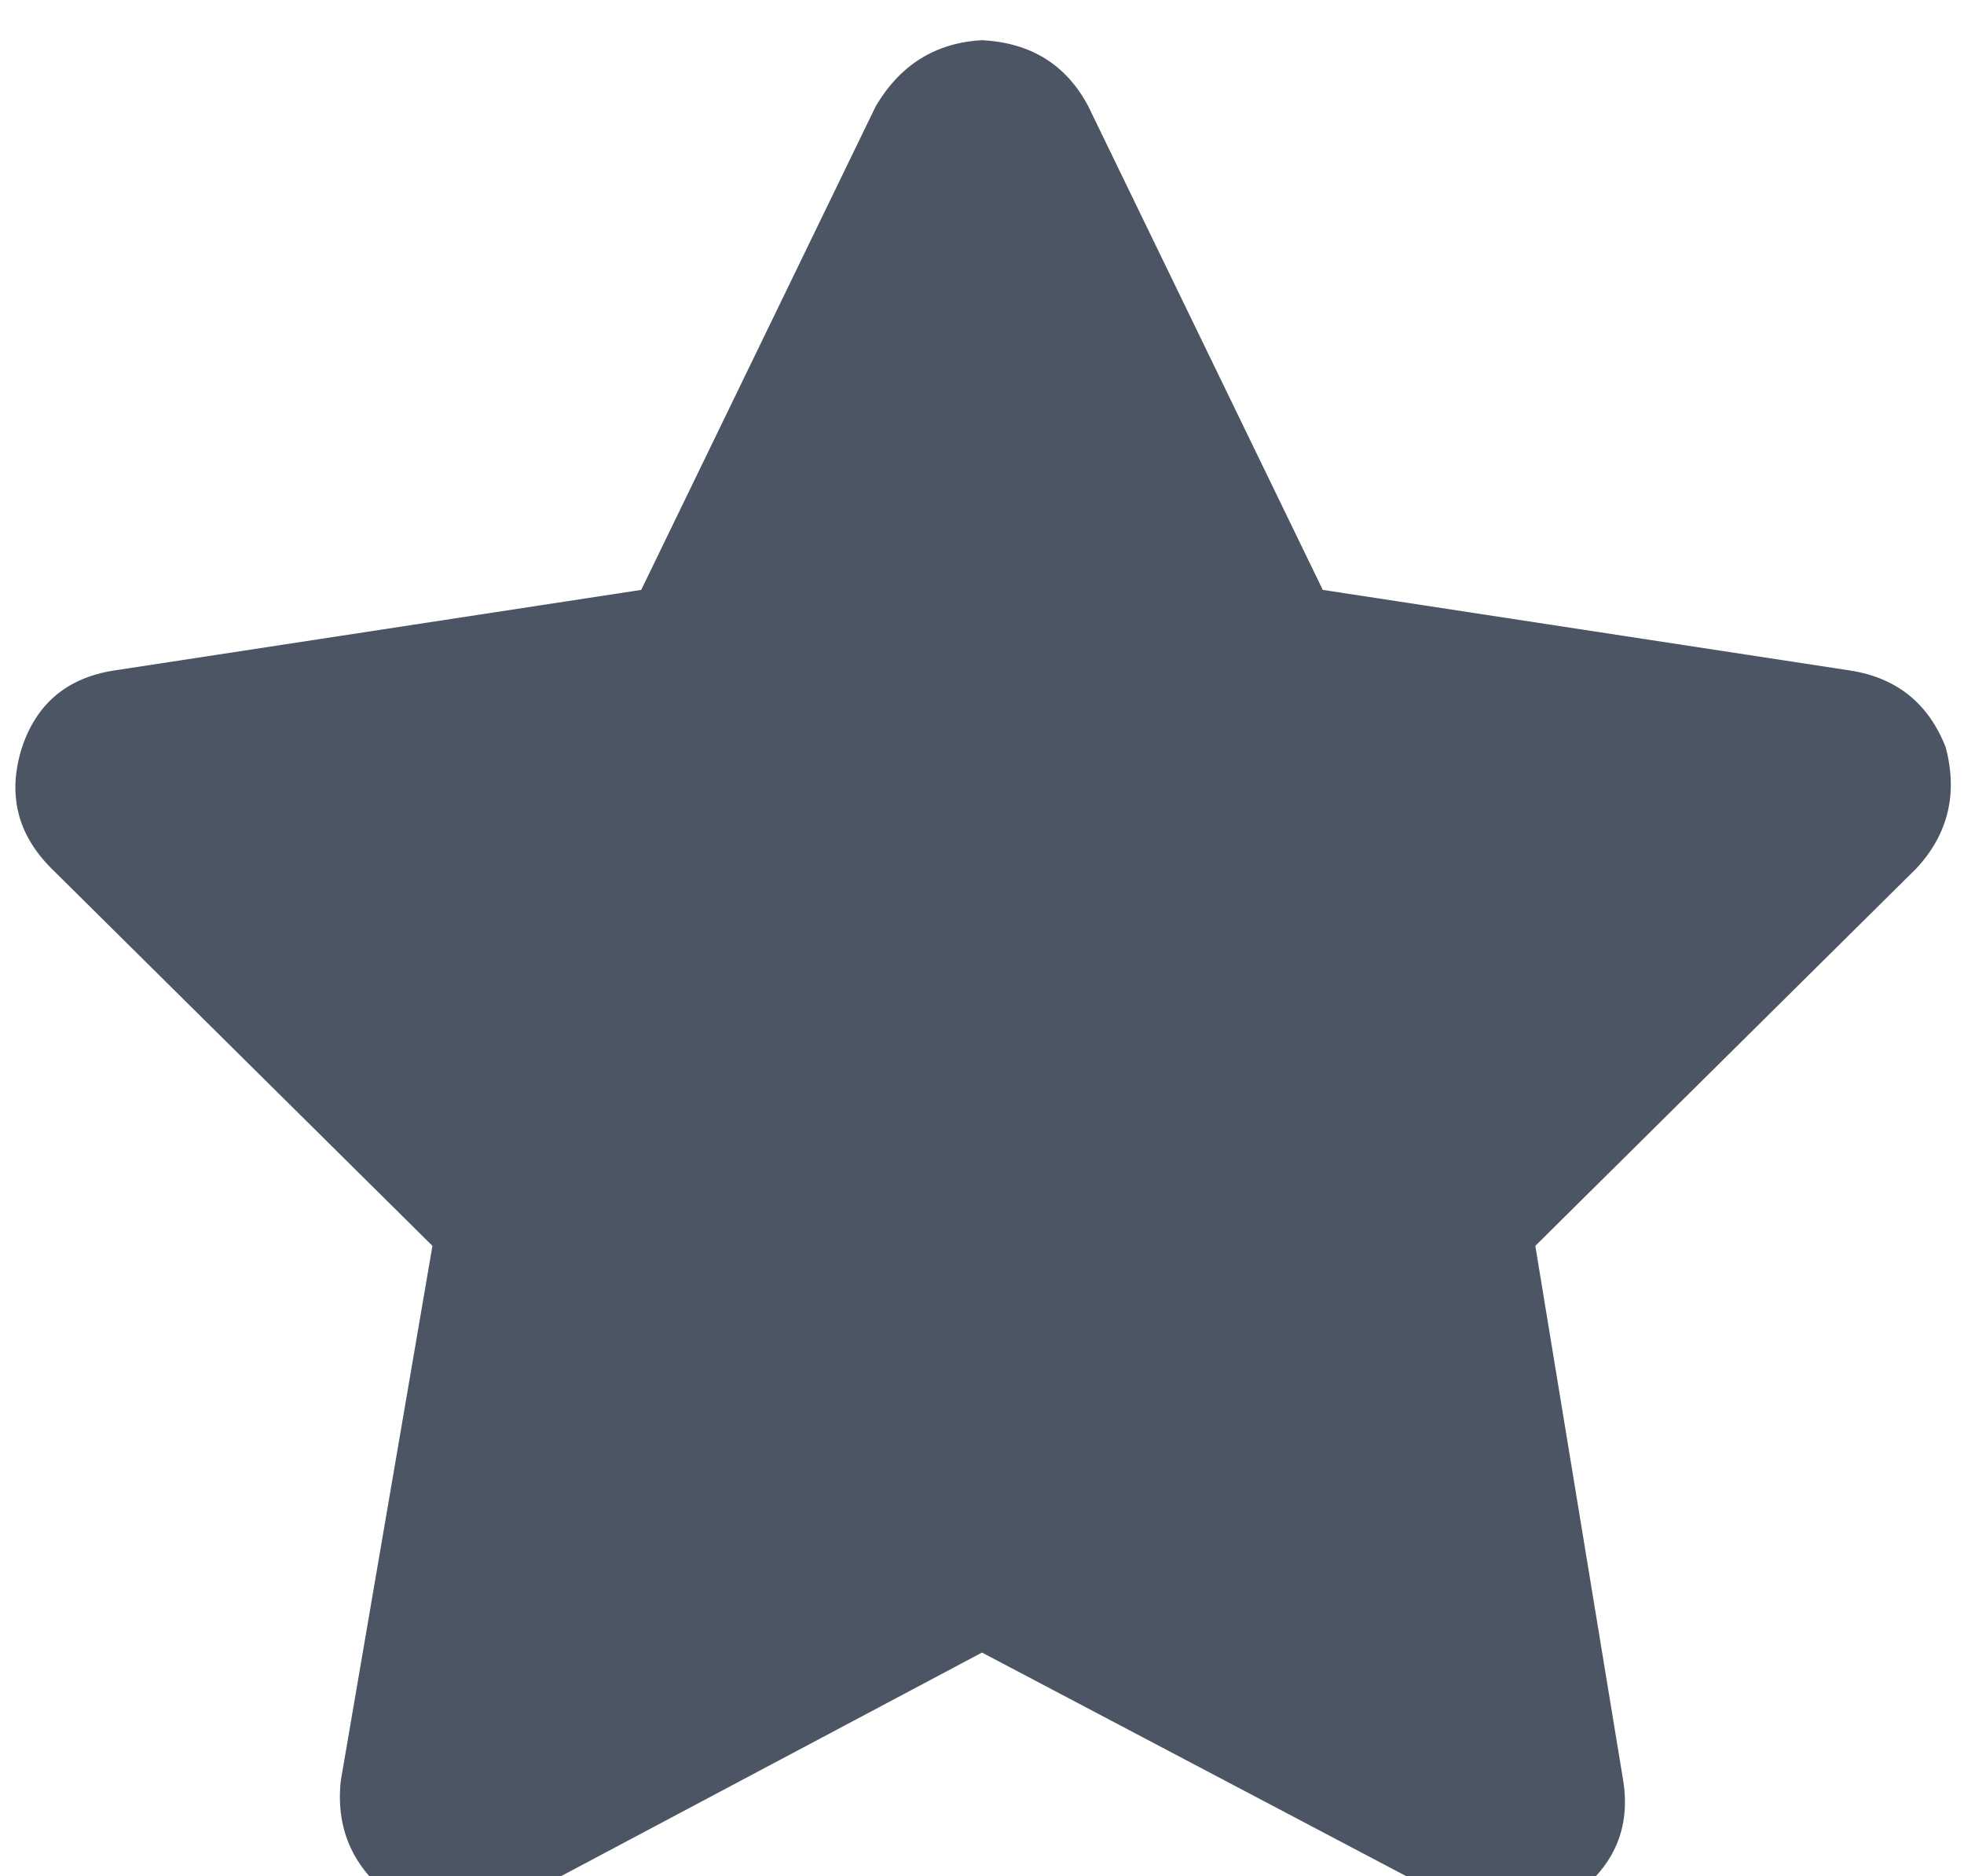 <svg xmlns="http://www.w3.org/2000/svg" xmlns:xlink="http://www.w3.org/1999/xlink" fill="none" version="1.1" width="14.656" height="14" viewBox="0 0 14.656 14"><defs><clipPath id="master_svg0_3_39919"><rect x="0" y="0" width="14.656" height="14" rx="0"/></clipPath></defs><g clip-path="url(#master_svg0_3_39919)"><g transform="matrix(1,0,0,-1,0,28.604)"><g><path d="M8.121,27.811Q7.875,28.276,7.328,28.304Q6.809,28.276,6.535,27.811L4.785,24.202L0.848,23.6Q0.328,23.518,0.164,23.026Q-1.546325683610128e-7,22.507,0.383,22.124L3.227,19.307L2.543,15.315Q2.488,14.796,2.898,14.468Q3.336,14.167,3.828,14.413L7.328,16.272L10.855,14.413Q11.32,14.167,11.758,14.468Q12.195,14.796,12.113,15.315L11.457,19.307L14.301,22.124Q14.656,22.507,14.52,23.026Q14.328,23.518,13.809,23.6L9.871,24.202L8.121,27.811Z" fill="#4B5563" fill-opacity="1" style="mix-blend-mode:passthrough"/></g></g></g></svg>